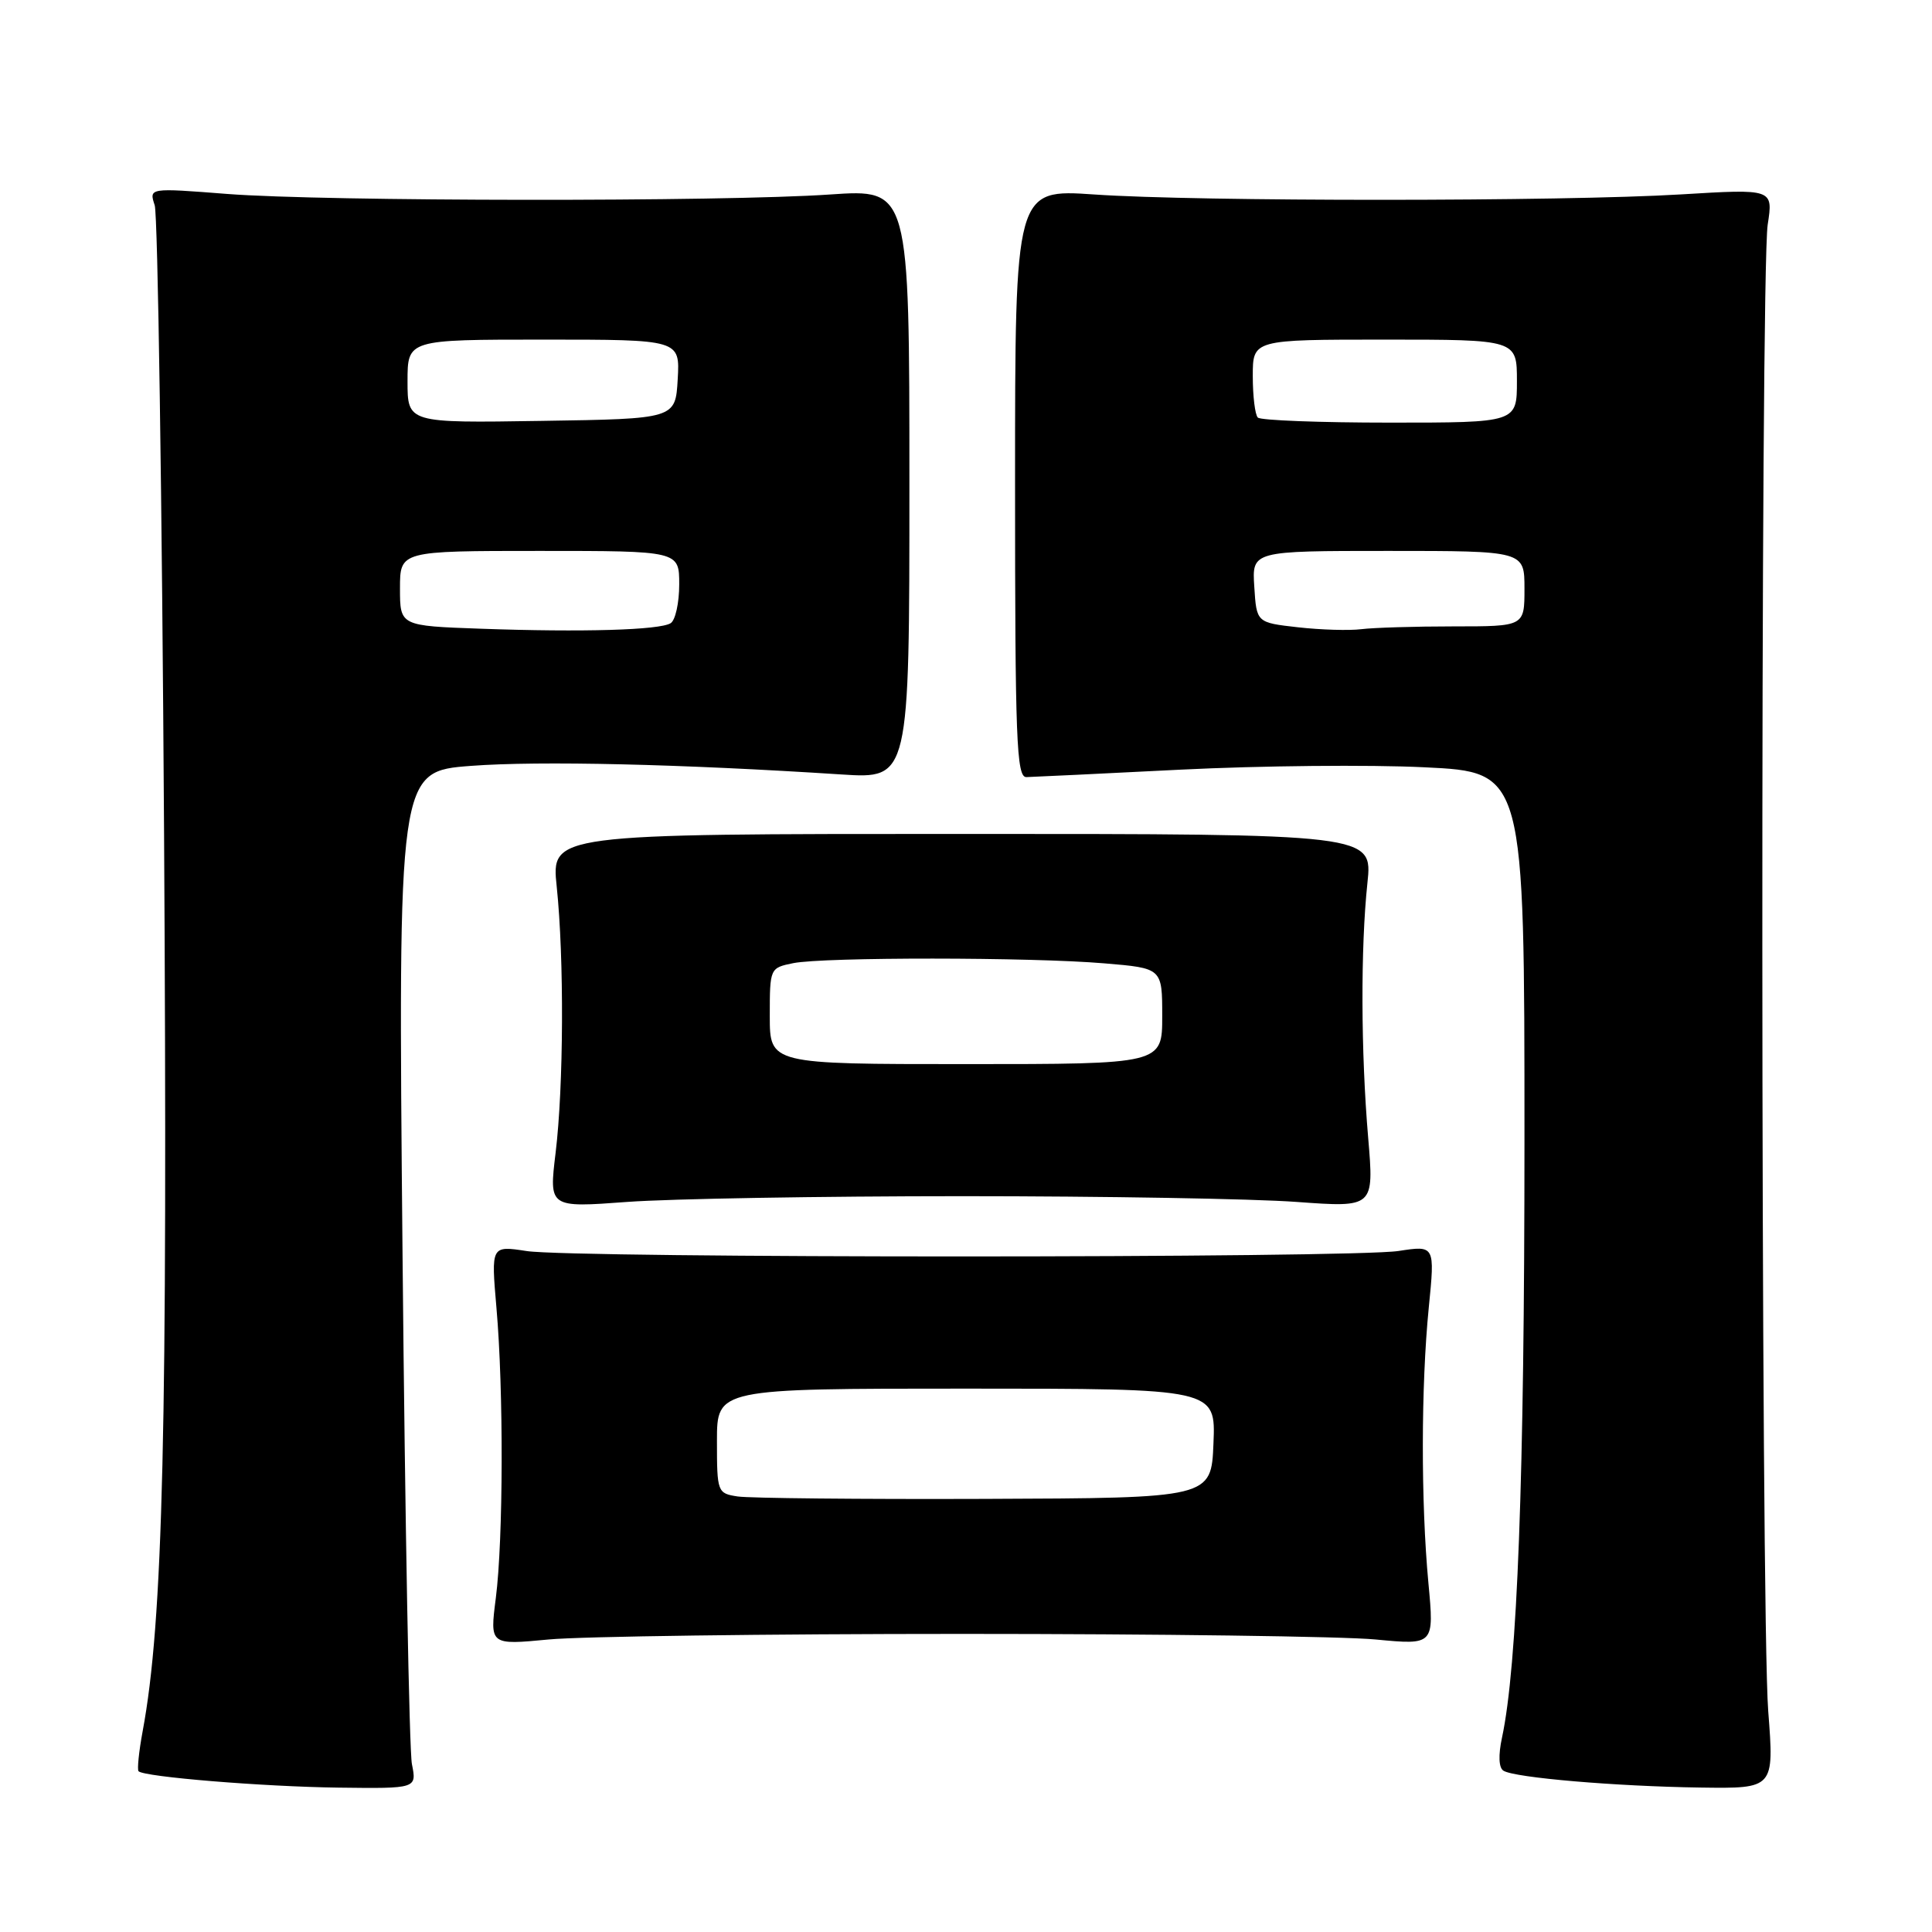 <?xml version="1.0" encoding="UTF-8" standalone="no"?>
<!DOCTYPE svg PUBLIC "-//W3C//DTD SVG 1.1//EN" "http://www.w3.org/Graphics/SVG/1.1/DTD/svg11.dtd" >
<svg xmlns="http://www.w3.org/2000/svg" xmlns:xlink="http://www.w3.org/1999/xlink" version="1.1" viewBox="0 0 256 256">
 <g >
 <path fill="currentColor"
d=" M 54.58 233.75 C 54.23 231.96 53.67 201.63 53.34 166.35 C 52.74 102.21 52.74 102.21 62.44 101.48 C 71.48 100.80 90.20 101.24 111.50 102.62 C 120.50 103.20 120.50 103.20 120.50 64.13 C 120.50 25.05 120.50 25.05 110.00 25.77 C 95.88 26.75 43.05 26.70 30.12 25.70 C 19.74 24.89 19.74 24.89 20.50 27.20 C 20.91 28.46 21.47 65.95 21.74 110.50 C 22.22 189.63 21.62 214.80 18.90 229.41 C 18.40 232.11 18.16 234.49 18.36 234.70 C 19.12 235.45 34.80 236.74 44.86 236.87 C 55.23 237.00 55.23 237.00 54.58 233.75 Z  M 234.30 226.75 C 233.30 213.90 233.24 36.20 234.23 29.76 C 234.96 25.02 234.96 25.02 222.73 25.76 C 207.06 26.71 158.65 26.72 145.00 25.77 C 134.50 25.05 134.50 25.05 134.50 64.02 C 134.50 98.02 134.69 103.00 136.00 102.97 C 136.82 102.95 146.05 102.51 156.50 101.98 C 166.95 101.46 181.46 101.31 188.75 101.67 C 202.00 102.30 202.00 102.30 202.00 151.01 C 202.00 195.88 201.06 220.75 199.02 230.26 C 198.52 232.59 198.59 234.25 199.22 234.63 C 200.71 235.56 214.12 236.70 225.30 236.86 C 235.09 237.00 235.09 237.00 234.30 226.75 Z  M 127.50 216.50 C 153.35 216.50 178.00 216.83 182.27 217.24 C 190.04 217.98 190.04 217.98 189.27 209.74 C 188.27 199.04 188.29 183.63 189.32 173.26 C 190.14 165.02 190.14 165.02 185.32 165.76 C 179.09 166.72 75.99 166.73 69.78 165.77 C 65.07 165.05 65.07 165.05 65.78 173.27 C 66.74 184.21 66.69 203.98 65.70 211.74 C 64.90 217.98 64.90 217.98 72.70 217.24 C 76.99 216.83 101.65 216.50 127.50 216.50 Z  M 127.50 158.50 C 146.20 158.50 166.13 158.84 171.79 159.26 C 182.07 160.01 182.07 160.01 181.29 150.76 C 180.32 139.34 180.28 125.61 181.19 117.00 C 181.88 110.50 181.88 110.50 127.46 110.50 C 73.03 110.50 73.03 110.50 73.77 117.50 C 74.76 126.99 74.69 143.93 73.62 152.76 C 72.74 160.03 72.74 160.03 83.12 159.26 C 88.83 158.84 108.80 158.50 127.50 158.50 Z  M 63.75 83.31 C 53.00 82.93 53.00 82.93 53.00 77.97 C 53.00 73.00 53.00 73.00 71.50 73.00 C 90.00 73.00 90.00 73.00 90.00 77.44 C 90.00 79.88 89.49 82.20 88.86 82.58 C 87.39 83.49 77.26 83.79 63.75 83.31 Z  M 54.00 50.52 C 54.00 45.00 54.00 45.00 72.05 45.00 C 90.10 45.00 90.10 45.00 89.80 50.25 C 89.50 55.50 89.50 55.50 71.75 55.77 C 54.00 56.05 54.00 56.05 54.00 50.52 Z  M 172.00 83.12 C 166.50 82.50 166.50 82.50 166.20 77.75 C 165.89 73.00 165.89 73.00 183.95 73.00 C 202.00 73.00 202.00 73.00 202.00 78.00 C 202.00 83.00 202.00 83.00 192.62 83.00 C 187.47 83.00 181.96 83.17 180.38 83.37 C 178.79 83.57 175.03 83.46 172.00 83.12 Z  M 166.67 55.33 C 166.30 54.97 166.00 52.49 166.00 49.83 C 166.00 45.00 166.00 45.00 183.50 45.00 C 201.00 45.00 201.00 45.00 201.00 50.50 C 201.00 56.00 201.00 56.00 184.17 56.00 C 174.91 56.00 167.03 55.70 166.67 55.33 Z  M 97.75 198.29 C 95.06 197.88 95.00 197.73 95.00 190.93 C 95.00 184.00 95.00 184.00 128.04 184.00 C 161.09 184.00 161.09 184.00 160.79 191.25 C 160.50 198.50 160.50 198.50 130.50 198.61 C 114.00 198.67 99.26 198.52 97.75 198.29 Z  M 102.00 134.62 C 102.00 128.28 102.02 128.25 105.12 127.62 C 109.22 126.81 136.58 126.82 146.35 127.65 C 154.00 128.29 154.00 128.29 154.00 134.65 C 154.00 141.00 154.00 141.00 128.00 141.00 C 102.00 141.00 102.00 141.00 102.00 134.62 Z "/>
</g>
</svg>